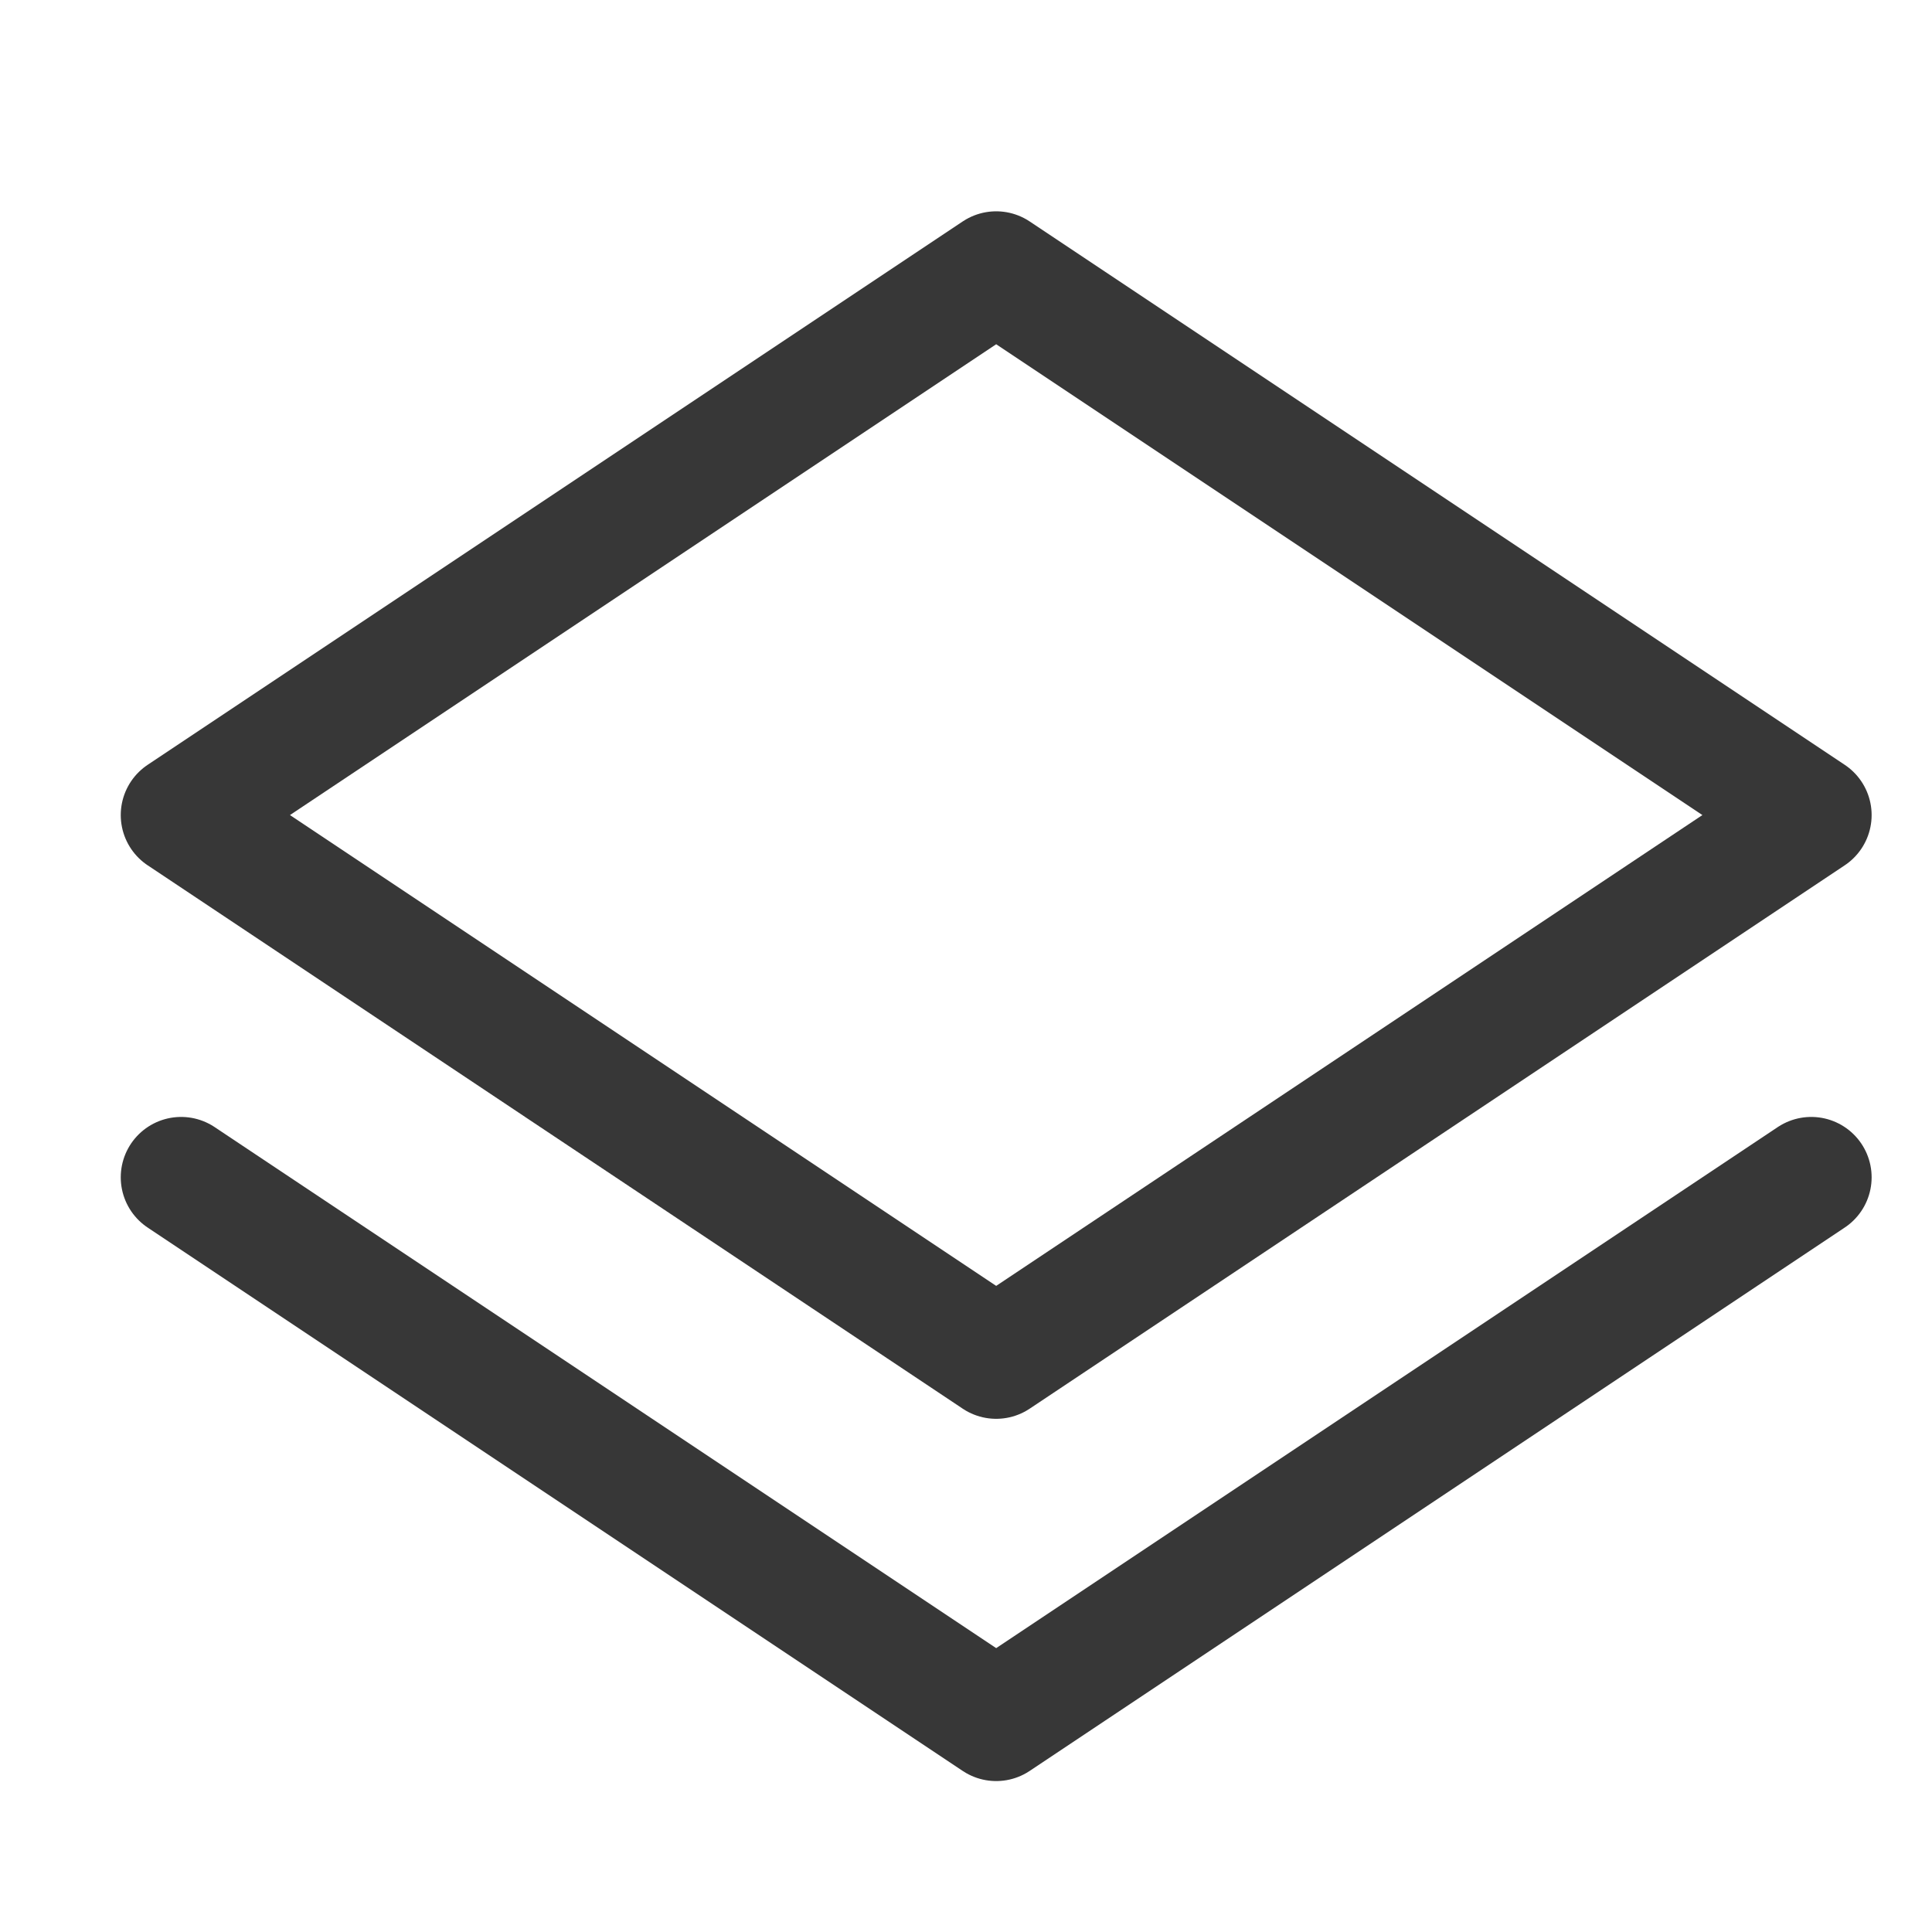 <svg width="32" height="32" viewBox="0 0 32 32" fill="none" xmlns="http://www.w3.org/2000/svg">
<path d="M30 19.5L16.5 28.5L3 19.5M30 13.5L16.5 22.5L3 13.5L16.5 4.5L30 13.5Z" stroke="#373737" stroke-width="2" stroke-linecap="round" stroke-linejoin="round"/>
</svg>
